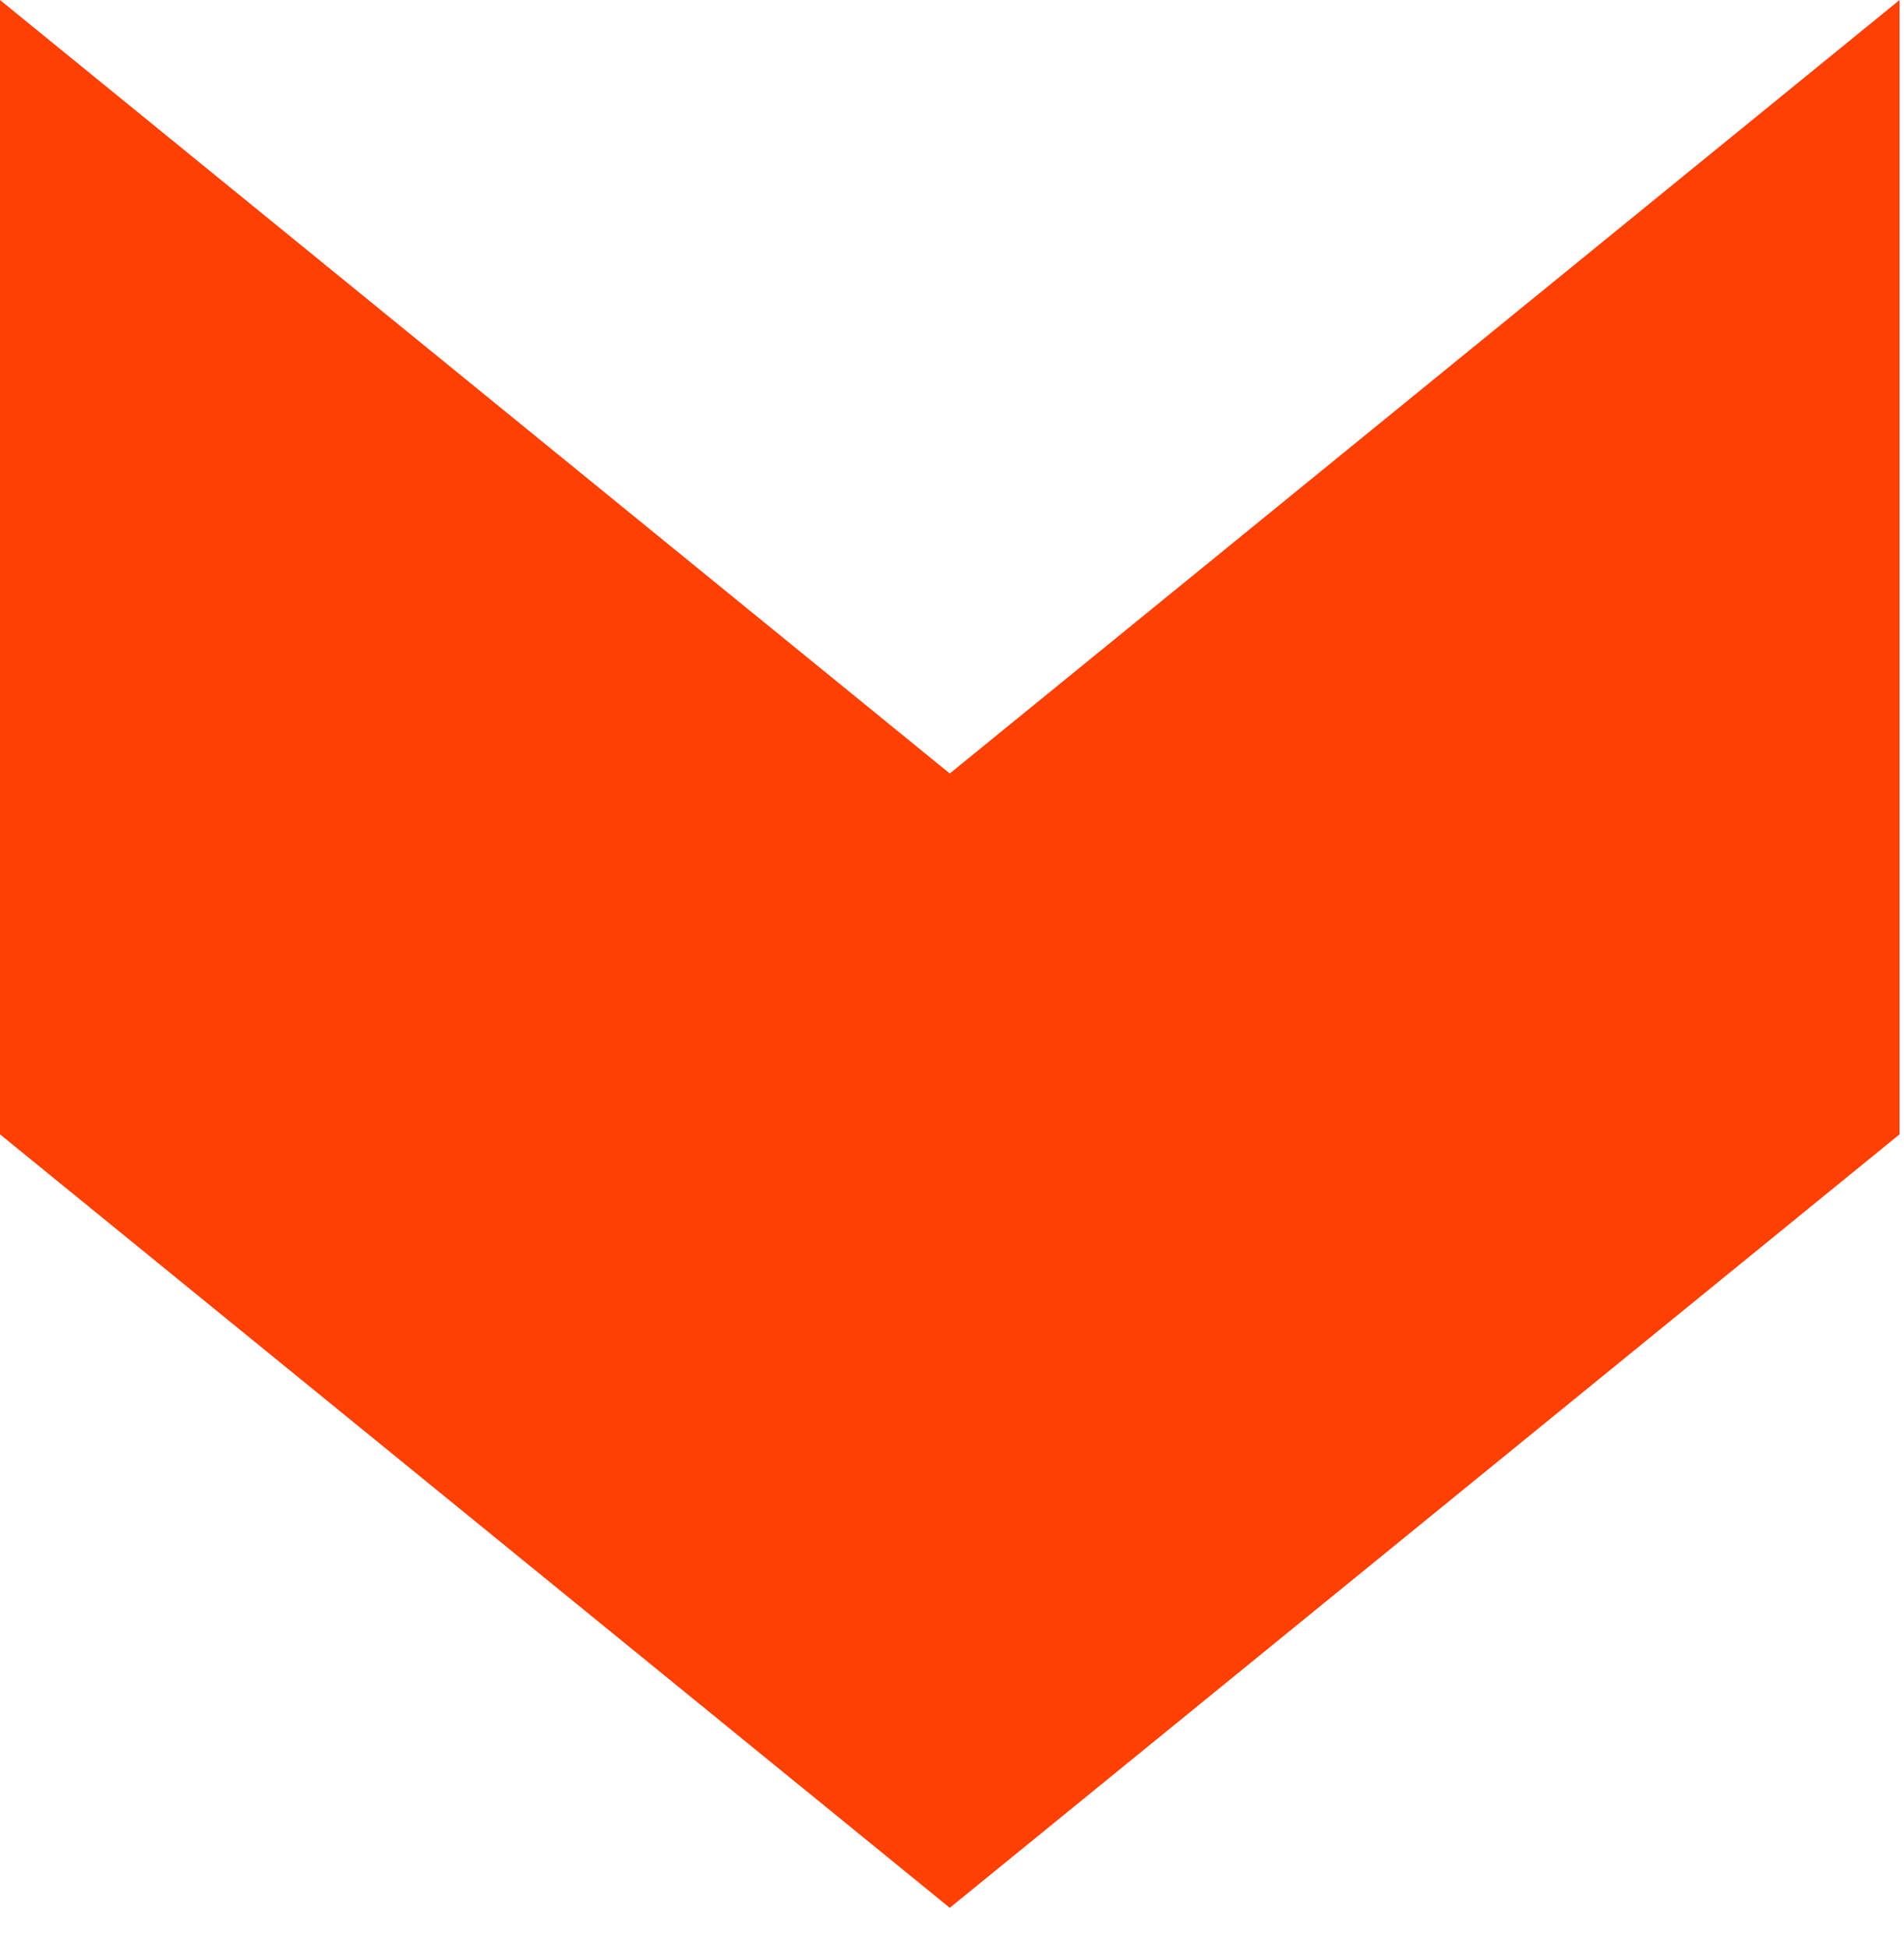<svg width="43" height="44" viewBox="0 0 43 44" fill="none" xmlns="http://www.w3.org/2000/svg">
<path d="M42.9 25.62L42.9 0L21.45 17.47L-9.91821e-05 -1.87522e-06L-0 25.62L21.45 43.09L42.9 25.62Z" fill="#FF4005"/>
</svg>
